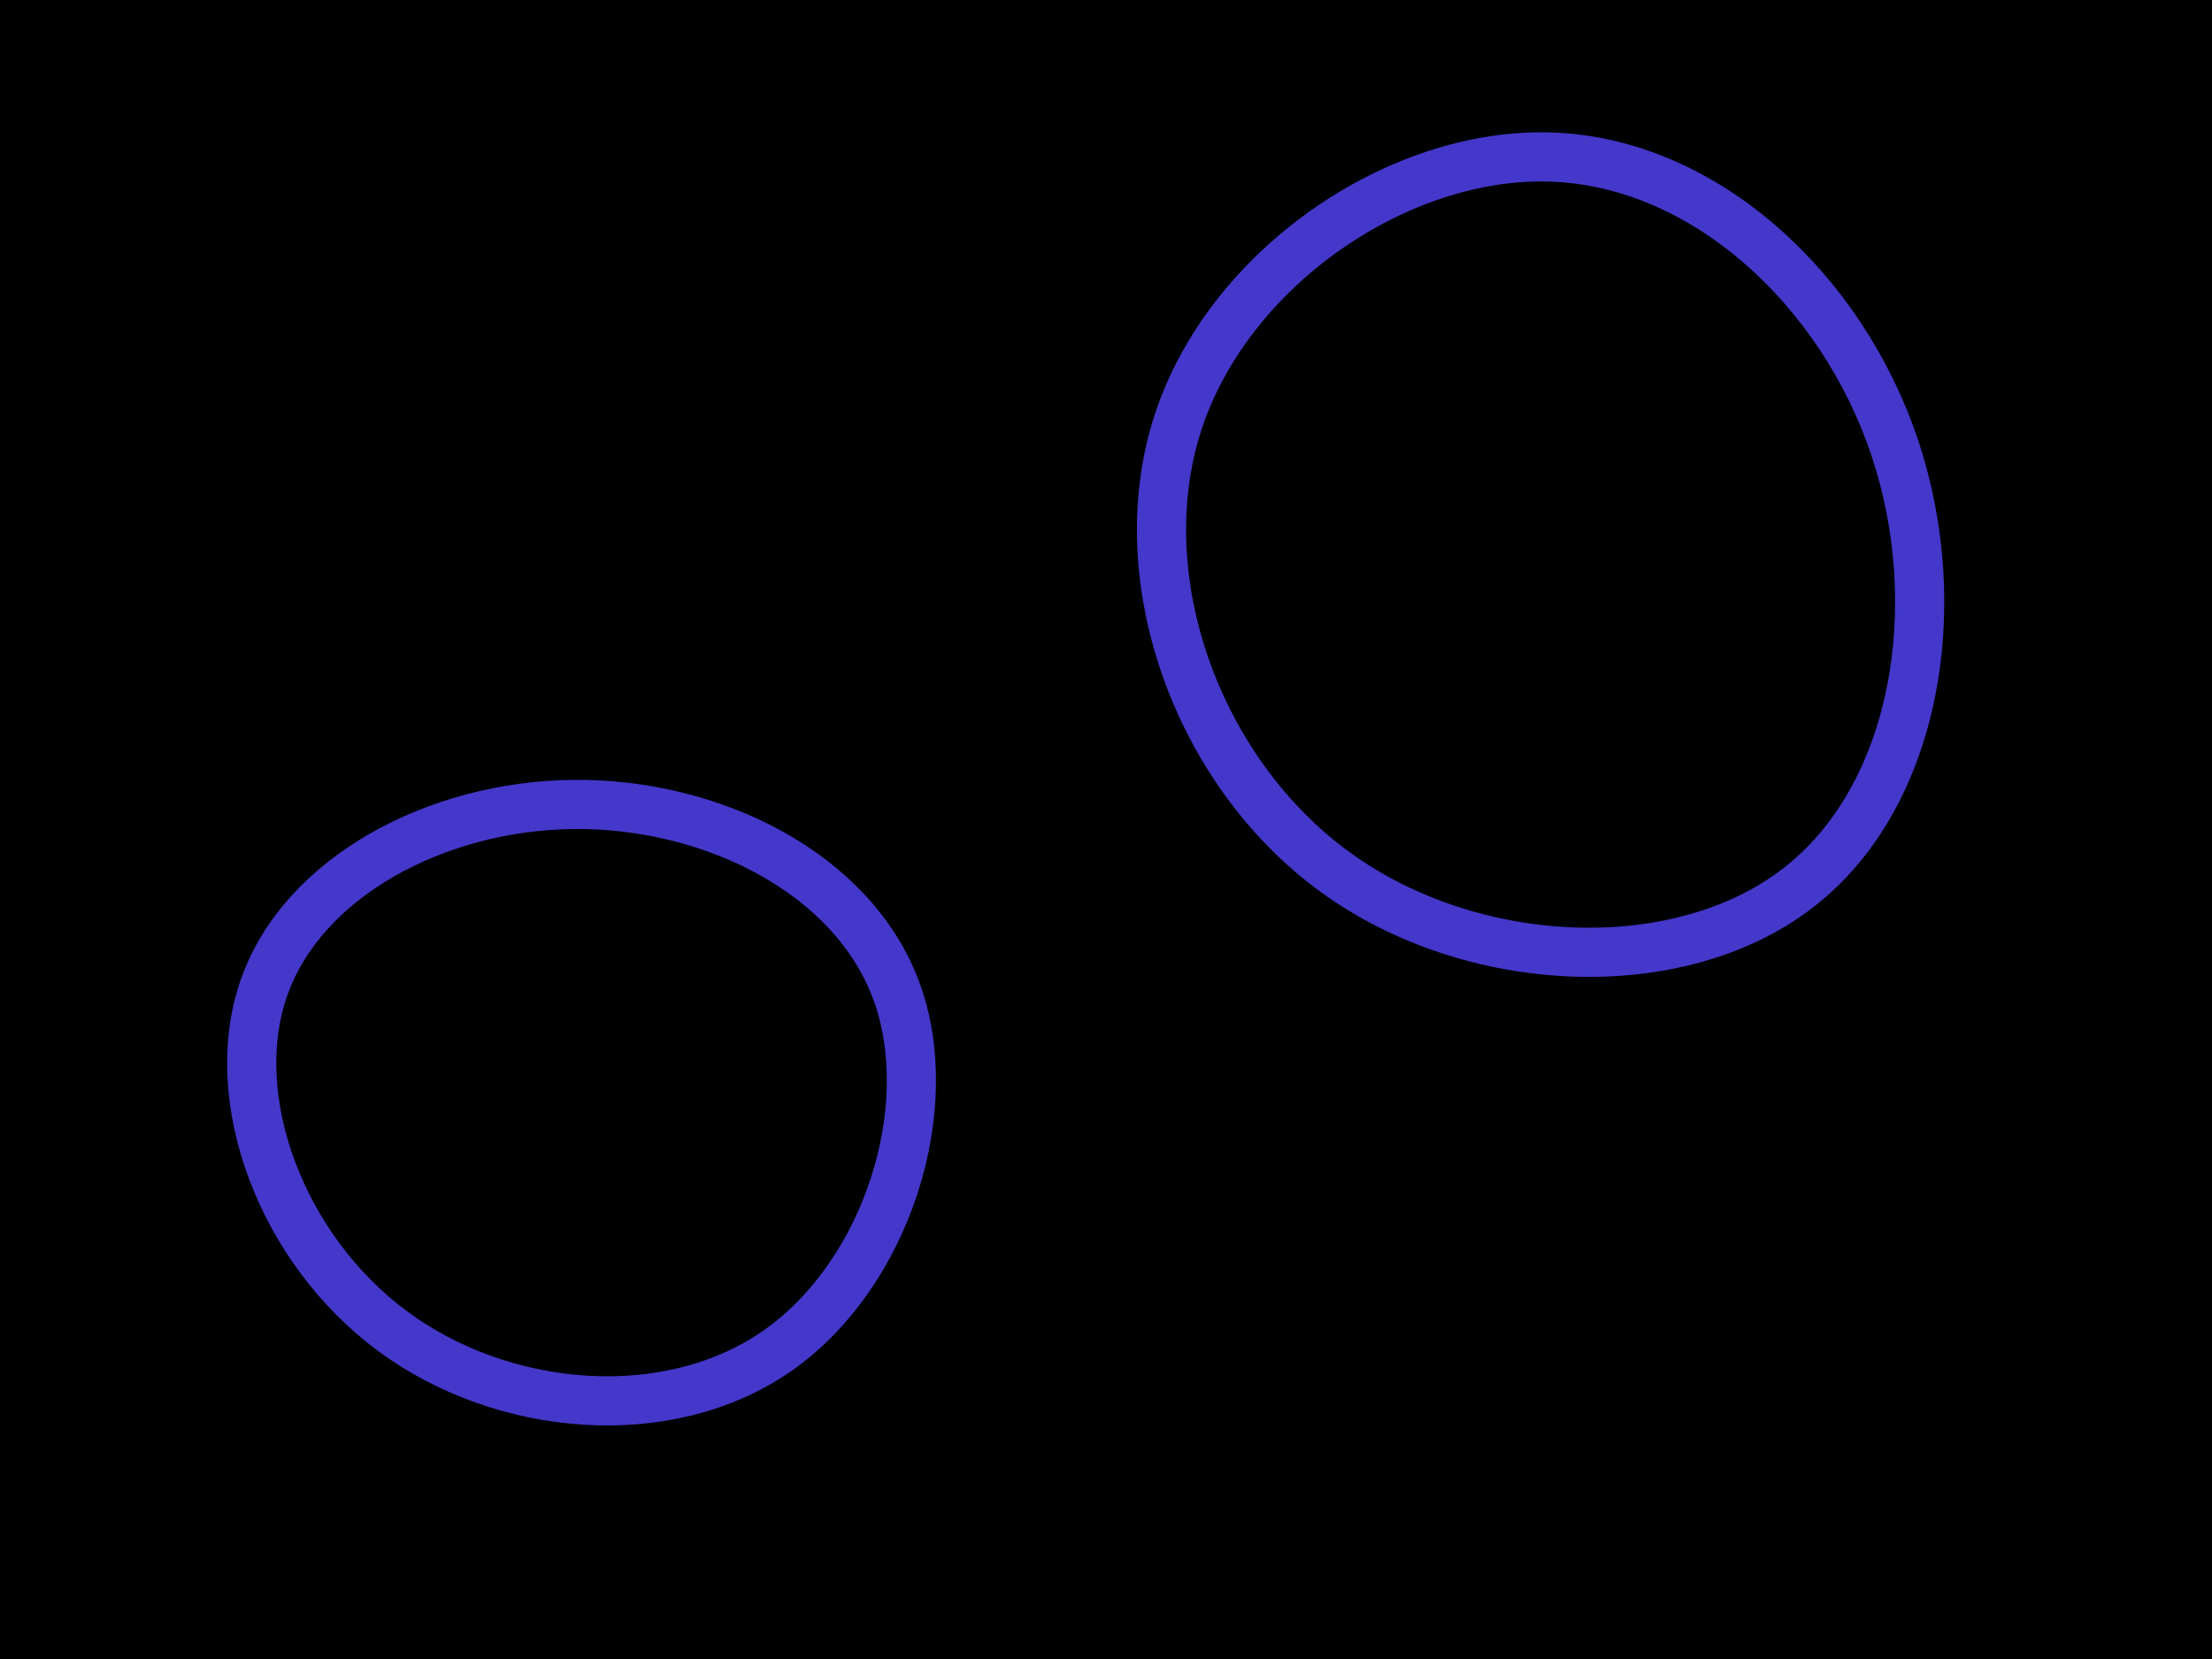 <svg id="visual" viewBox="0 0 900 675" width="900" height="675" xmlns="http://www.w3.org/2000/svg" xmlns:xlink="http://www.w3.org/1999/xlink" version="1.1"><rect width="900" height="675" fill="#000000"></rect><g><g transform="translate(638 224)"><path d="M133 -41.6C154.5 23 141.7 100.3 93.4 137.4C45.2 174.6 -38.7 171.6 -94.8 130.8C-150.9 90 -179.2 11.3 -158.8 -51.8C-138.4 -114.9 -69.2 -162.3 -6.7 -160.1C55.7 -157.9 111.5 -106.1 133 -41.6Z" stroke="#4338ca" fill="none" stroke-width="20"></path></g><g transform="translate(232 439)"><path d="M132.6 -36.1C150.4 11.8 128.7 79.6 84.3 110.6C39.8 141.6 -27.4 135.9 -72.4 102.5C-117.5 69.1 -140.4 8 -124.6 -37.1C-108.9 -82.1 -54.4 -111.2 1.5 -111.7C57.4 -112.2 114.7 -84.1 132.6 -36.1Z" stroke="#4338ca" fill="none" stroke-width="20"></path></g></g></svg>